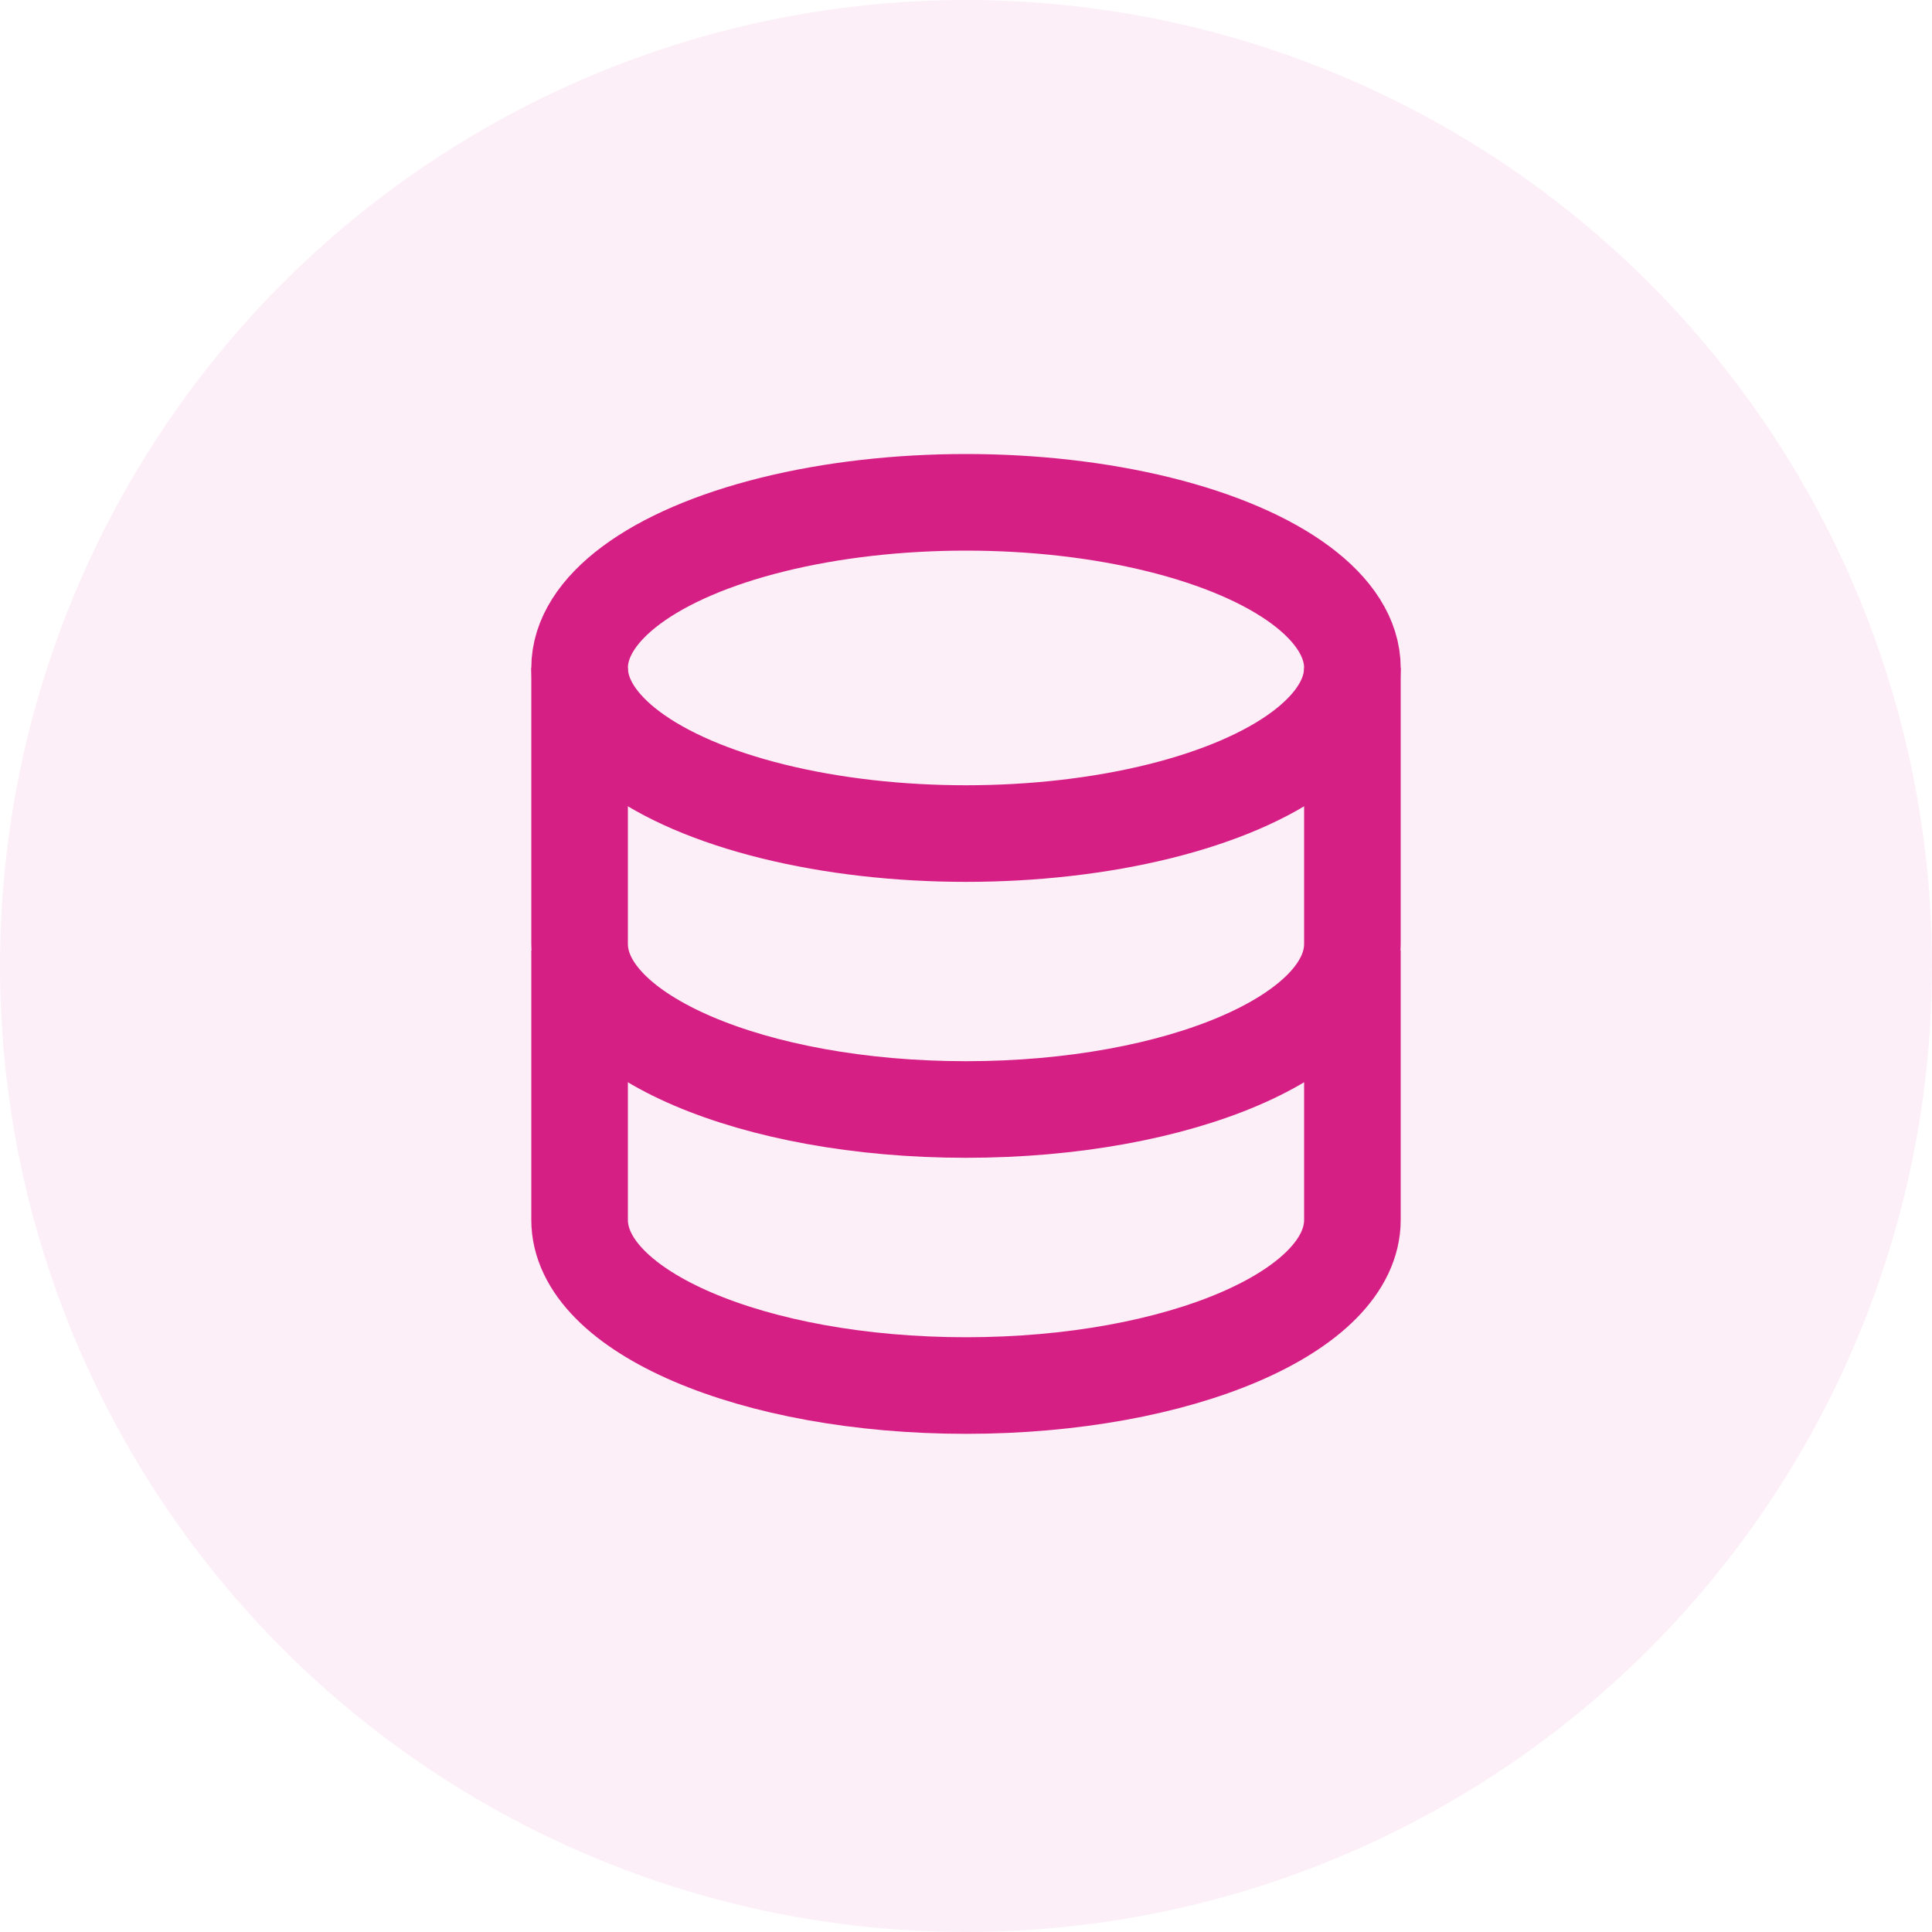 <svg width="40" height="40" viewBox="0 0 40 40" fill="none" xmlns="http://www.w3.org/2000/svg">
  <g>
    <circle opacity="0.1" cx="20" cy="20" r="20" fill="#ED5BAC"/>
    <ellipse cx="20" cy="13.829" rx="8" ry="3.429" stroke="#D61F85" stroke-width="2"/>
    <path
      d="M12 20.686C12 20.686 12 23.363 12 25.257C12 27.151 15.582 28.686 20 28.686C24.418 28.686 28 27.151 28 25.257C28 24.312 28 20.686 28 20.686"
      stroke="#D61F85" stroke-width="2" stroke-linecap="square"/>
    <path
      d="M12 13.829C12 13.829 12 17.649 12 19.543C12 21.436 15.582 22.971 20 22.971C24.418 22.971 28 21.436 28 19.543C28 18.598 28 13.829 28 13.829"
      stroke="#D61F85" stroke-width="2"/>
  </g>
</svg>
